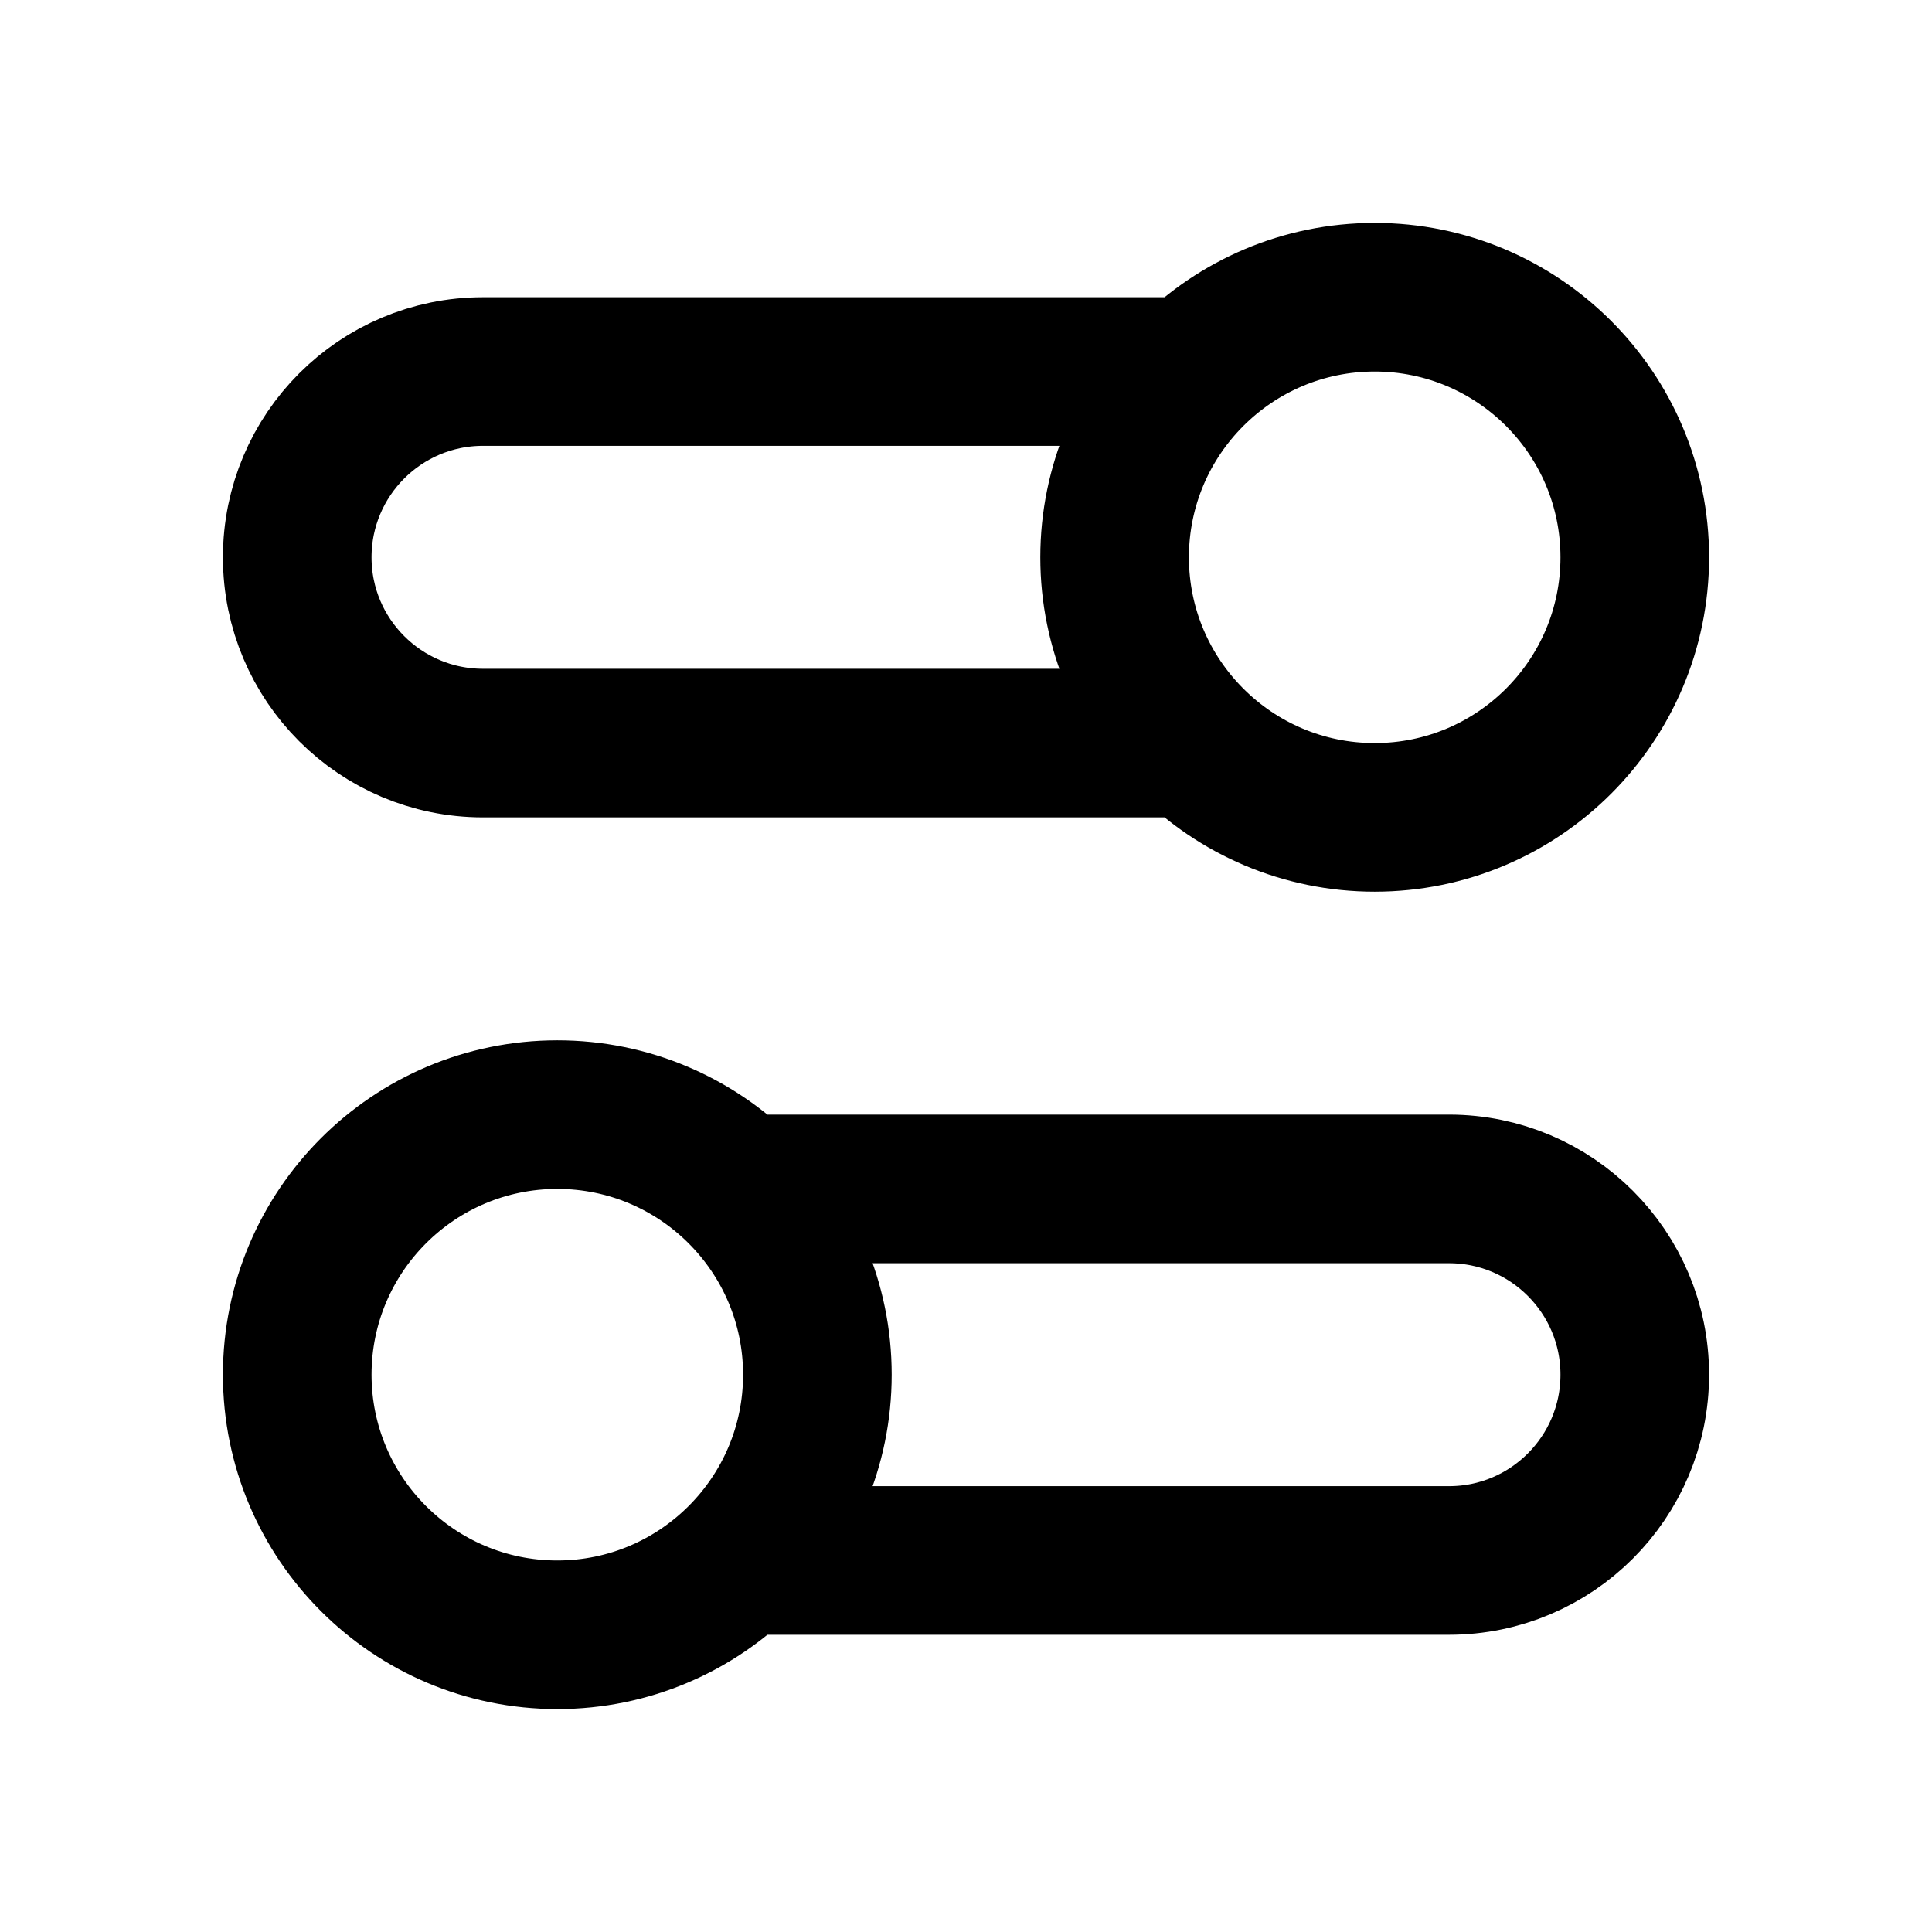 <svg width="13" height="13" viewBox="0 0 13 13" fill="none" xmlns="http://www.w3.org/2000/svg">
<g clip-path="url(#clip0_913_5290)">
<path d="M8.025 5H3.25C2.56 5 2 4.44 2 3.75C2 3.06 2.56 2.5 3.25 2.5H8.025M4.975 10.5H9.75C10.44 10.5 11 9.94 11 9.25C11 8.56 10.44 8 9.75 8H4.975M2 9.25C2 10.216 2.784 11 3.75 11C4.716 11 5.5 10.216 5.5 9.25C5.5 8.284 4.716 7.5 3.75 7.5C2.784 7.5 2 8.284 2 9.25ZM11 3.75C11 4.716 10.216 5.5 9.25 5.5C8.284 5.5 7.5 4.716 7.5 3.75C7.5 2.784 8.284 2 9.25 2C10.216 2 11 2.784 11 3.75Z" stroke="current" strokeWidth="0.6" strokeLinecap="round" strokeLinejoin="round"/>
</g>
<defs>
<clipPath id="clip0_913_5290">
<rect width="11" height="11" fill="white" transform="translate(1 1)"/>
</clipPath>
</defs>
</svg>

